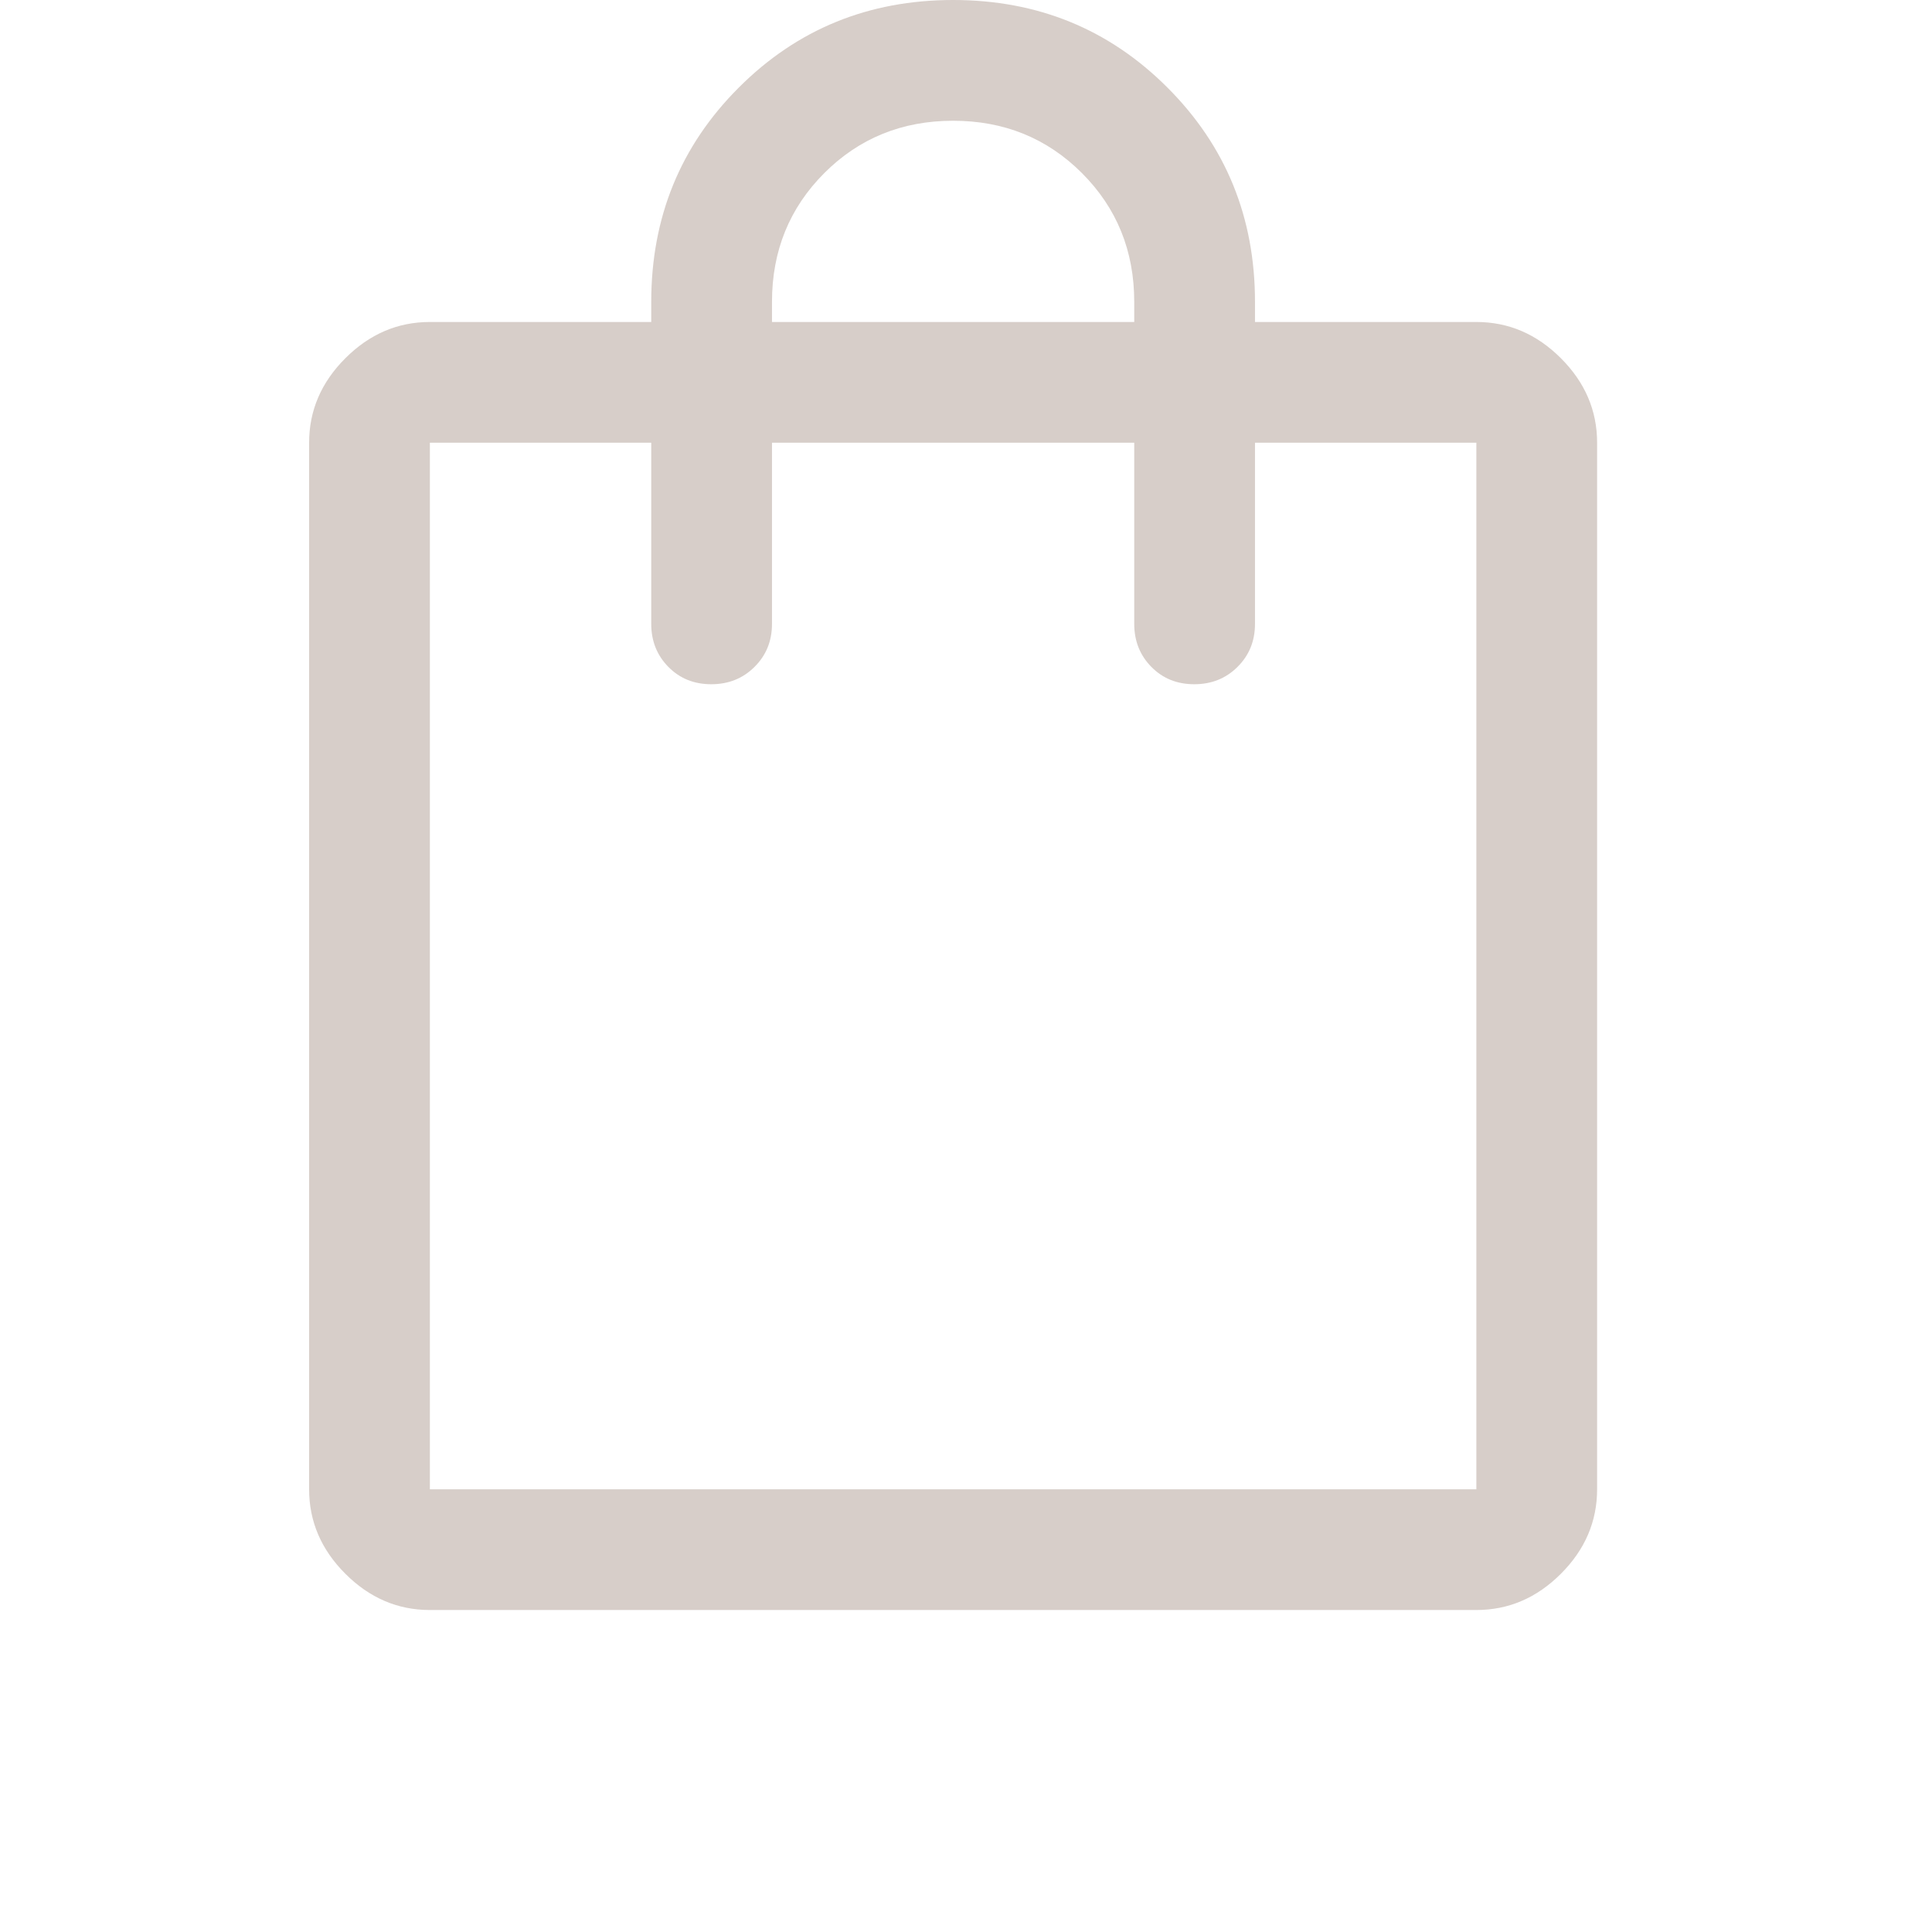 <svg width="50" height="50" viewBox="0 0 50 50" fill="none" xmlns="http://www.w3.org/2000/svg">
<path d="M11.125 41.667C10.292 41.667 9.562 41.354 8.938 40.729C8.312 40.104 8 39.375 8 38.542V11.458C8 10.625 8.312 9.896 8.938 9.271C9.562 8.646 10.292 8.333 11.125 8.333H16.854V7.812C16.854 5.625 17.609 3.776 19.12 2.266C20.63 0.755 22.479 0 24.667 0C26.854 0 28.703 0.755 30.213 2.266C31.724 3.776 32.479 5.625 32.479 7.812V8.333H38.208C39.042 8.333 39.771 8.646 40.396 9.271C41.021 9.896 41.333 10.625 41.333 11.458V38.542C41.333 39.375 41.021 40.104 40.396 40.729C39.771 41.354 39.042 41.667 38.208 41.667H11.125ZM11.125 38.542H38.208V11.458H32.479V16.146C32.479 16.588 32.329 16.96 32.027 17.259C31.726 17.559 31.353 17.708 30.908 17.708C30.462 17.708 30.092 17.559 29.797 17.259C29.502 16.96 29.354 16.588 29.354 16.146V11.458H19.979V16.146C19.979 16.588 19.829 16.96 19.527 17.259C19.226 17.559 18.853 17.708 18.408 17.708C17.962 17.708 17.592 17.559 17.297 17.259C17.002 16.96 16.854 16.588 16.854 16.146V11.458H11.125V38.542ZM19.979 8.333H29.354V7.812C29.354 6.493 28.903 5.382 28 4.479C27.097 3.576 25.986 3.125 24.667 3.125C23.347 3.125 22.236 3.576 21.333 4.479C20.431 5.382 19.979 6.493 19.979 7.812V8.333Z" fill="#D7CEC9"/>
</svg>
